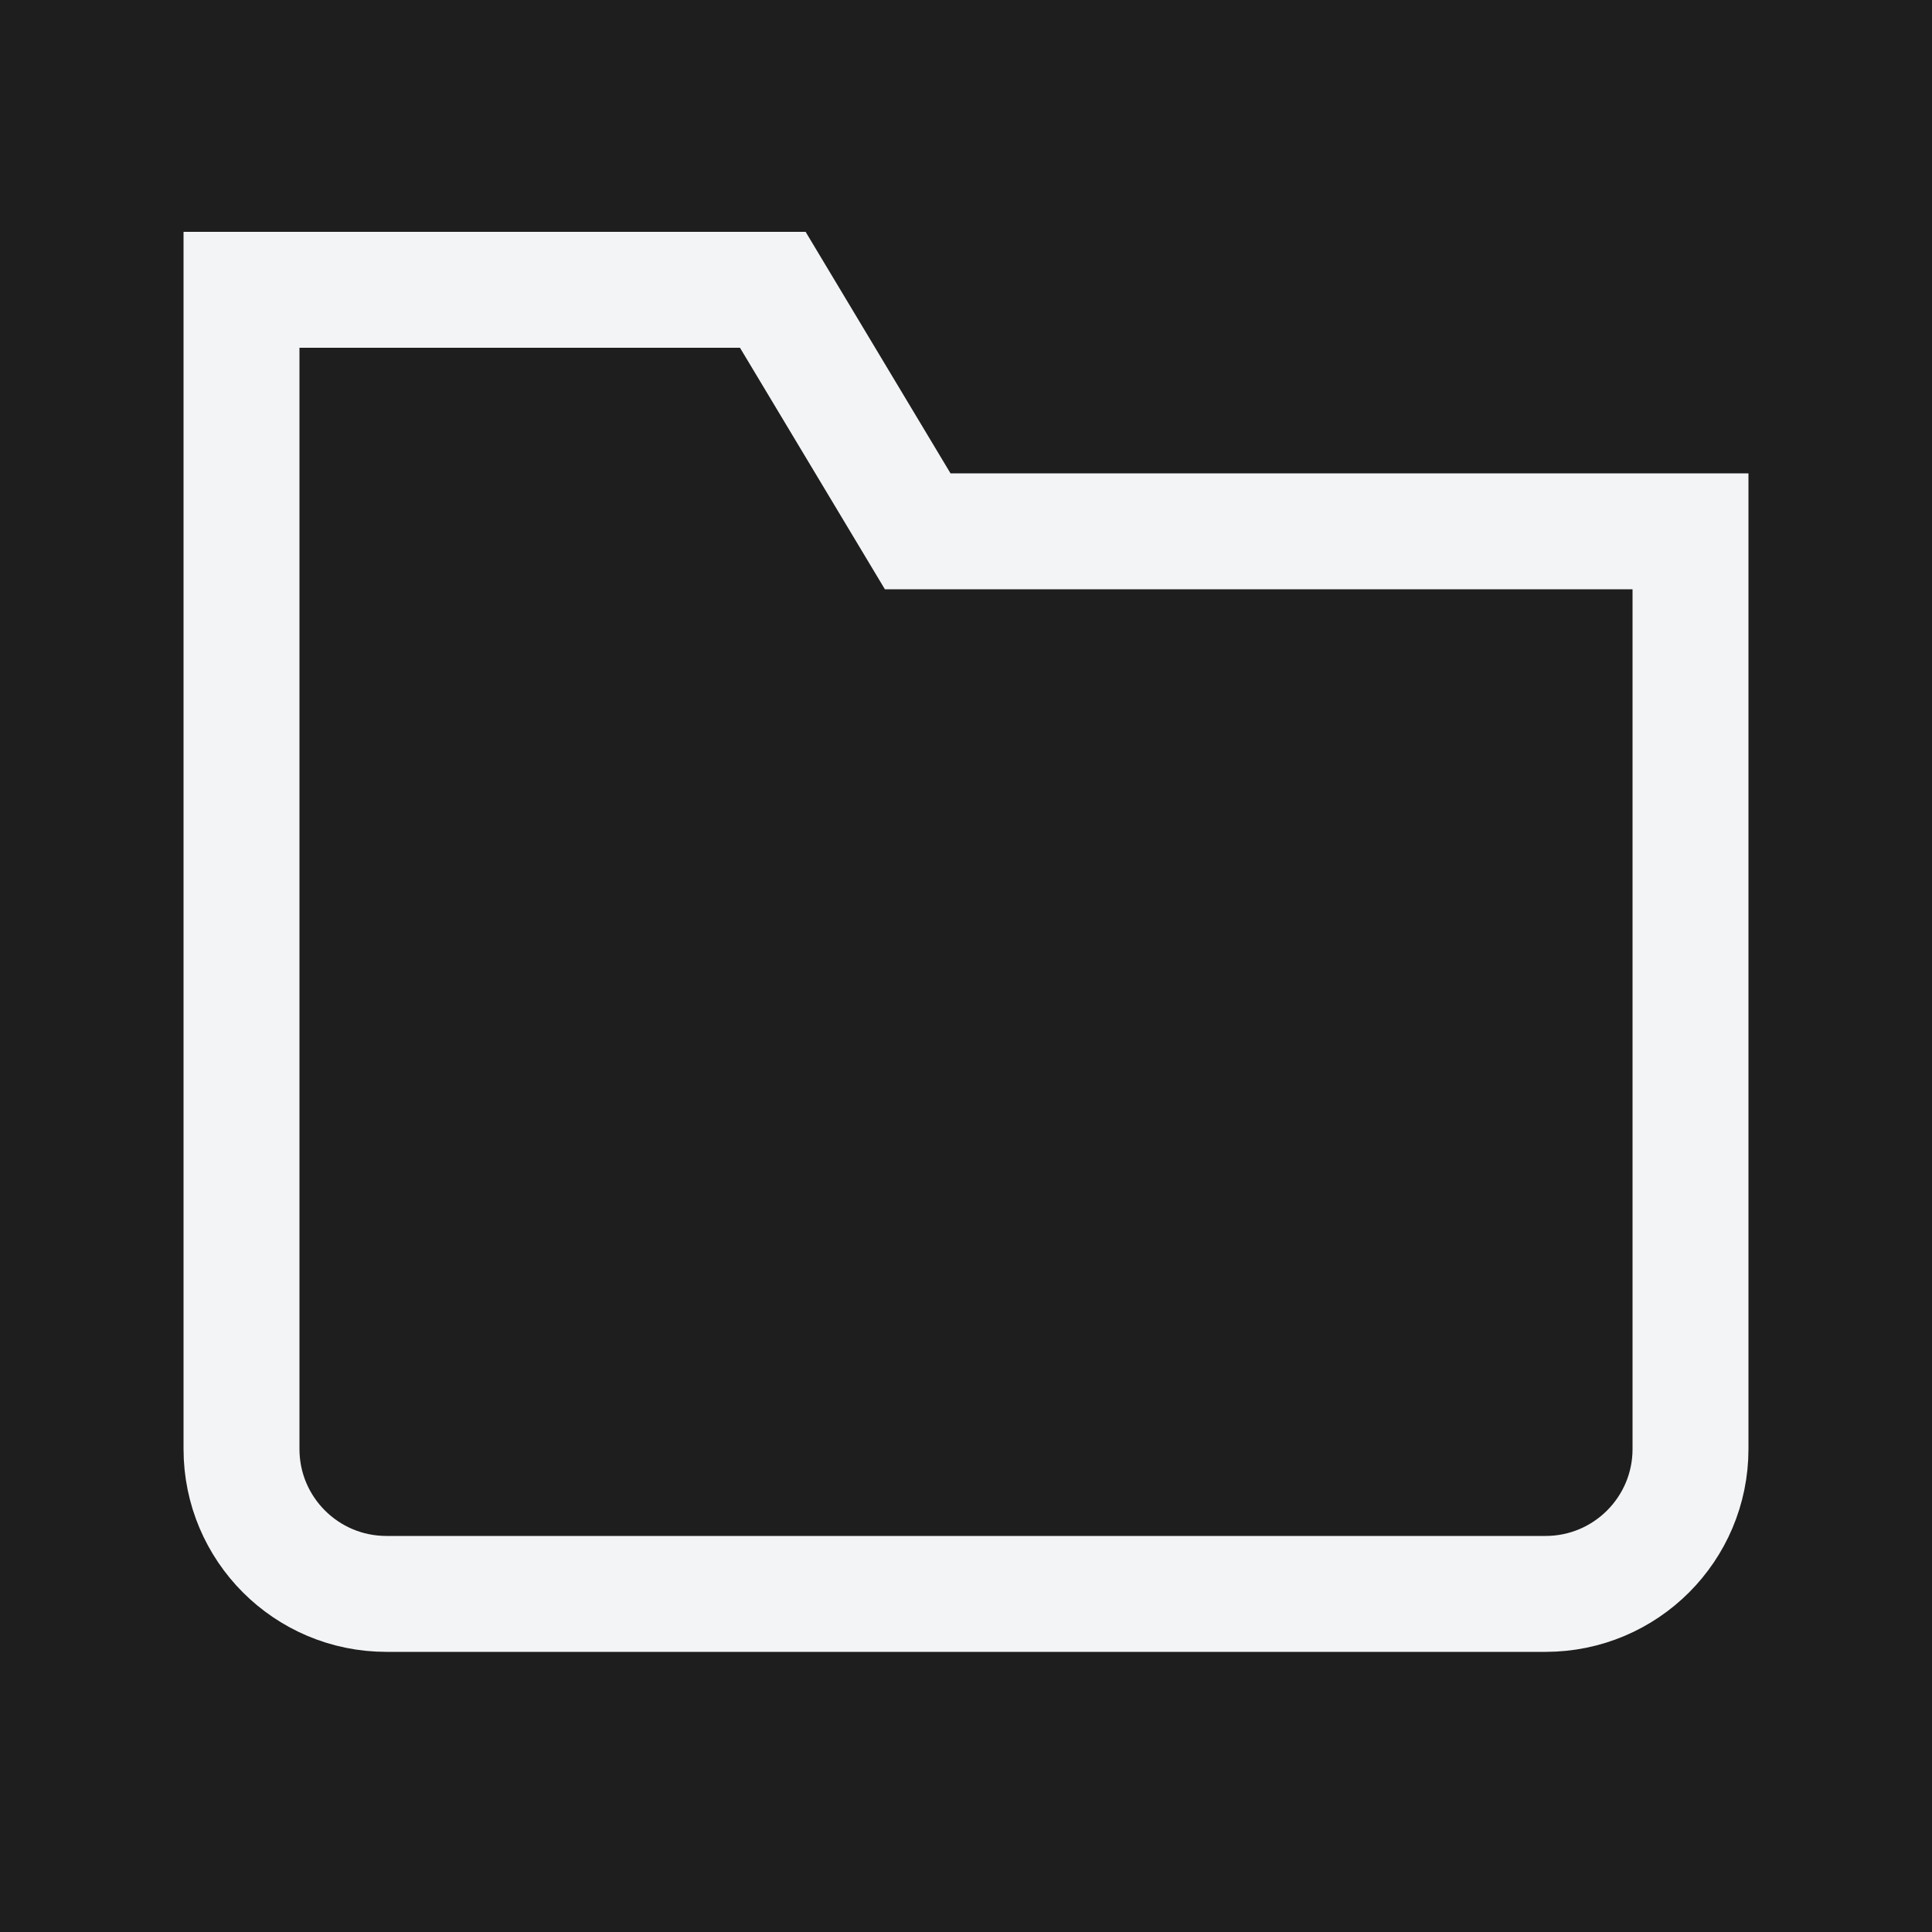 <svg width="32" height="32" viewBox="0 0 32 32" fill="none" xmlns="http://www.w3.org/2000/svg">
<rect width="32" height="32" fill="#1E1E1E"/>
<path d="M25.6 26.4L6.4 26.4C5.075 26.4 4 25.326 4 24L4 4.8L12.8 4.8L15.2 8.8L28 8.8L28 24C28 25.326 26.925 26.4 25.6 26.4Z" stroke="#F3F4F6" stroke-width="1.92" stroke-miterlimit="10" stroke-linecap="round"/>
</svg>
